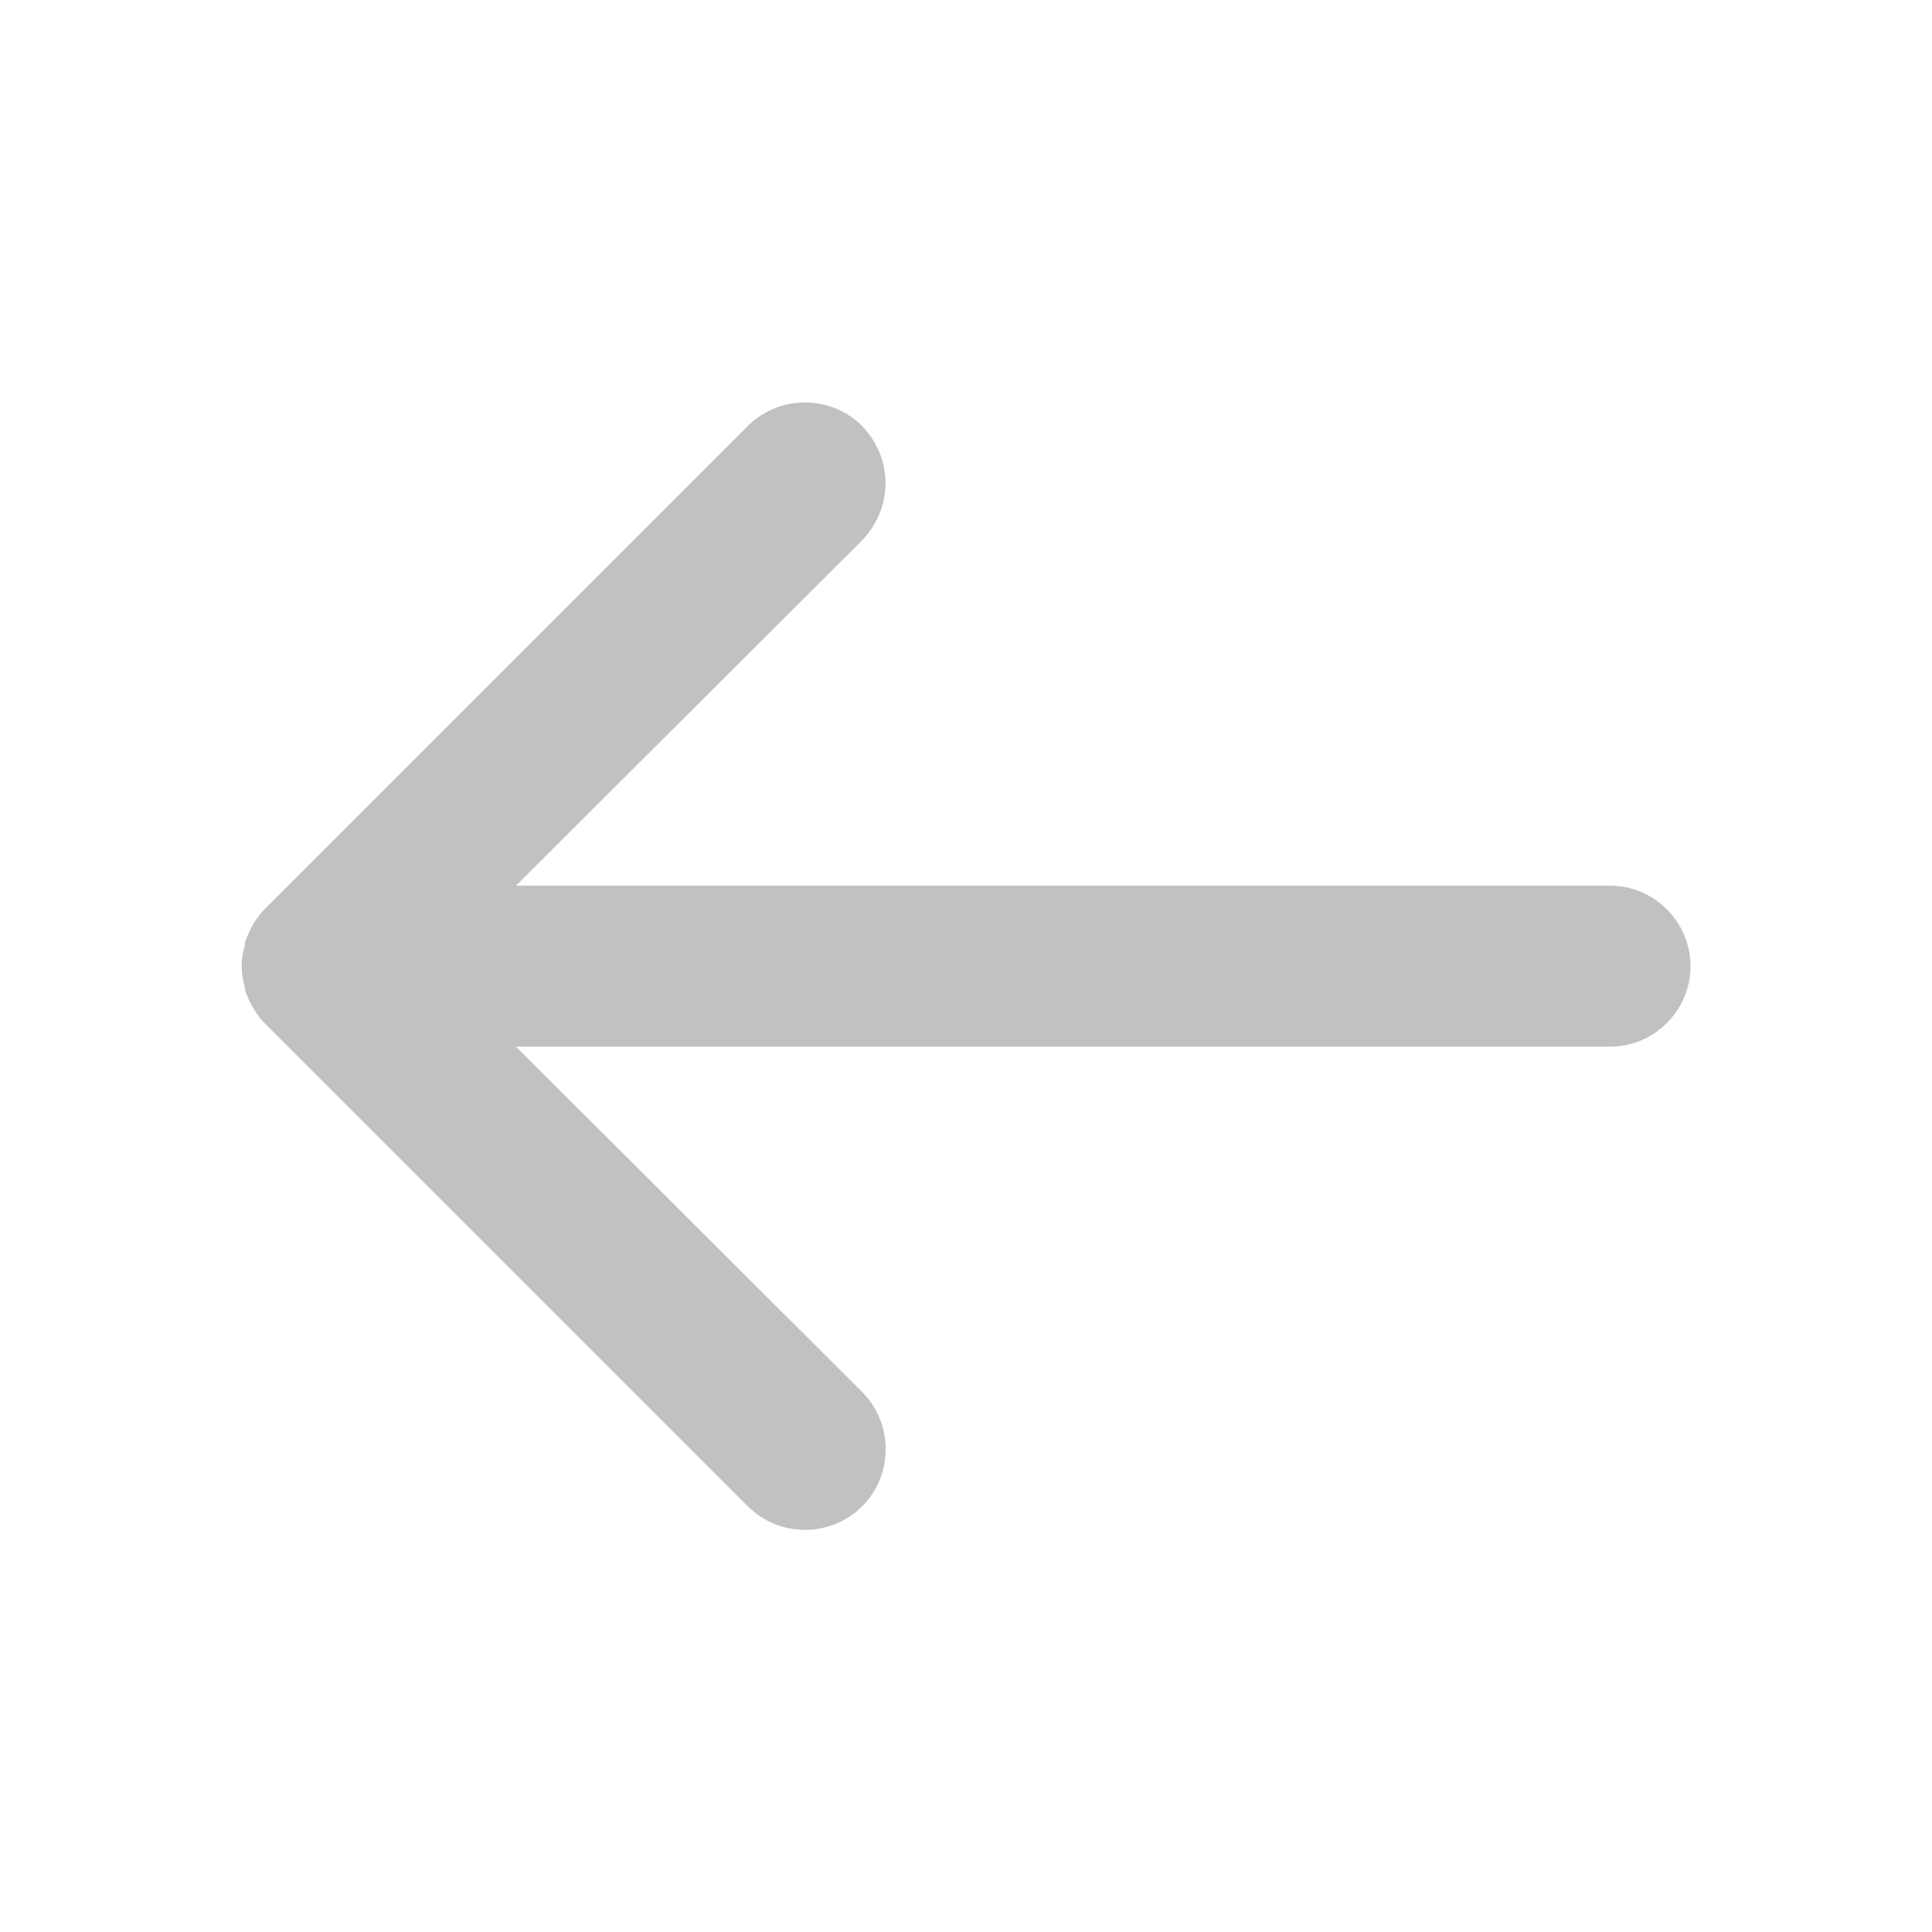 <svg width="24" height="24" viewBox="0 0 24 24" fill="none" xmlns="http://www.w3.org/2000/svg">
<path fill-rule="evenodd" clip-rule="evenodd" d="M10.71 5.292C10.9 5.492 11 5.742 11 6.002C11 6.262 10.9 6.512 10.71 6.712L6.41 11.002L20 11.002C20.55 11.002 21 11.452 21 12.002C21 12.552 20.55 13.002 20 13.002L6.41 13.002L10.71 17.292C11.1 17.682 11.1 18.322 10.71 18.712C10.32 19.102 9.68 19.102 9.29 18.712L3.29 12.712C3.2 12.622 3.13 12.512 3.08 12.392C3.06 12.342 3.04 12.302 3.04 12.252C2.99 12.092 2.99 11.912 3.04 11.752C3.04 11.702 3.06 11.662 3.08 11.612C3.13 11.492 3.2 11.382 3.29 11.292L9.29 5.292C9.68 4.902 10.32 4.902 10.71 5.292Z" fill="#313037" fill-opacity="0.3"/>
</svg>
